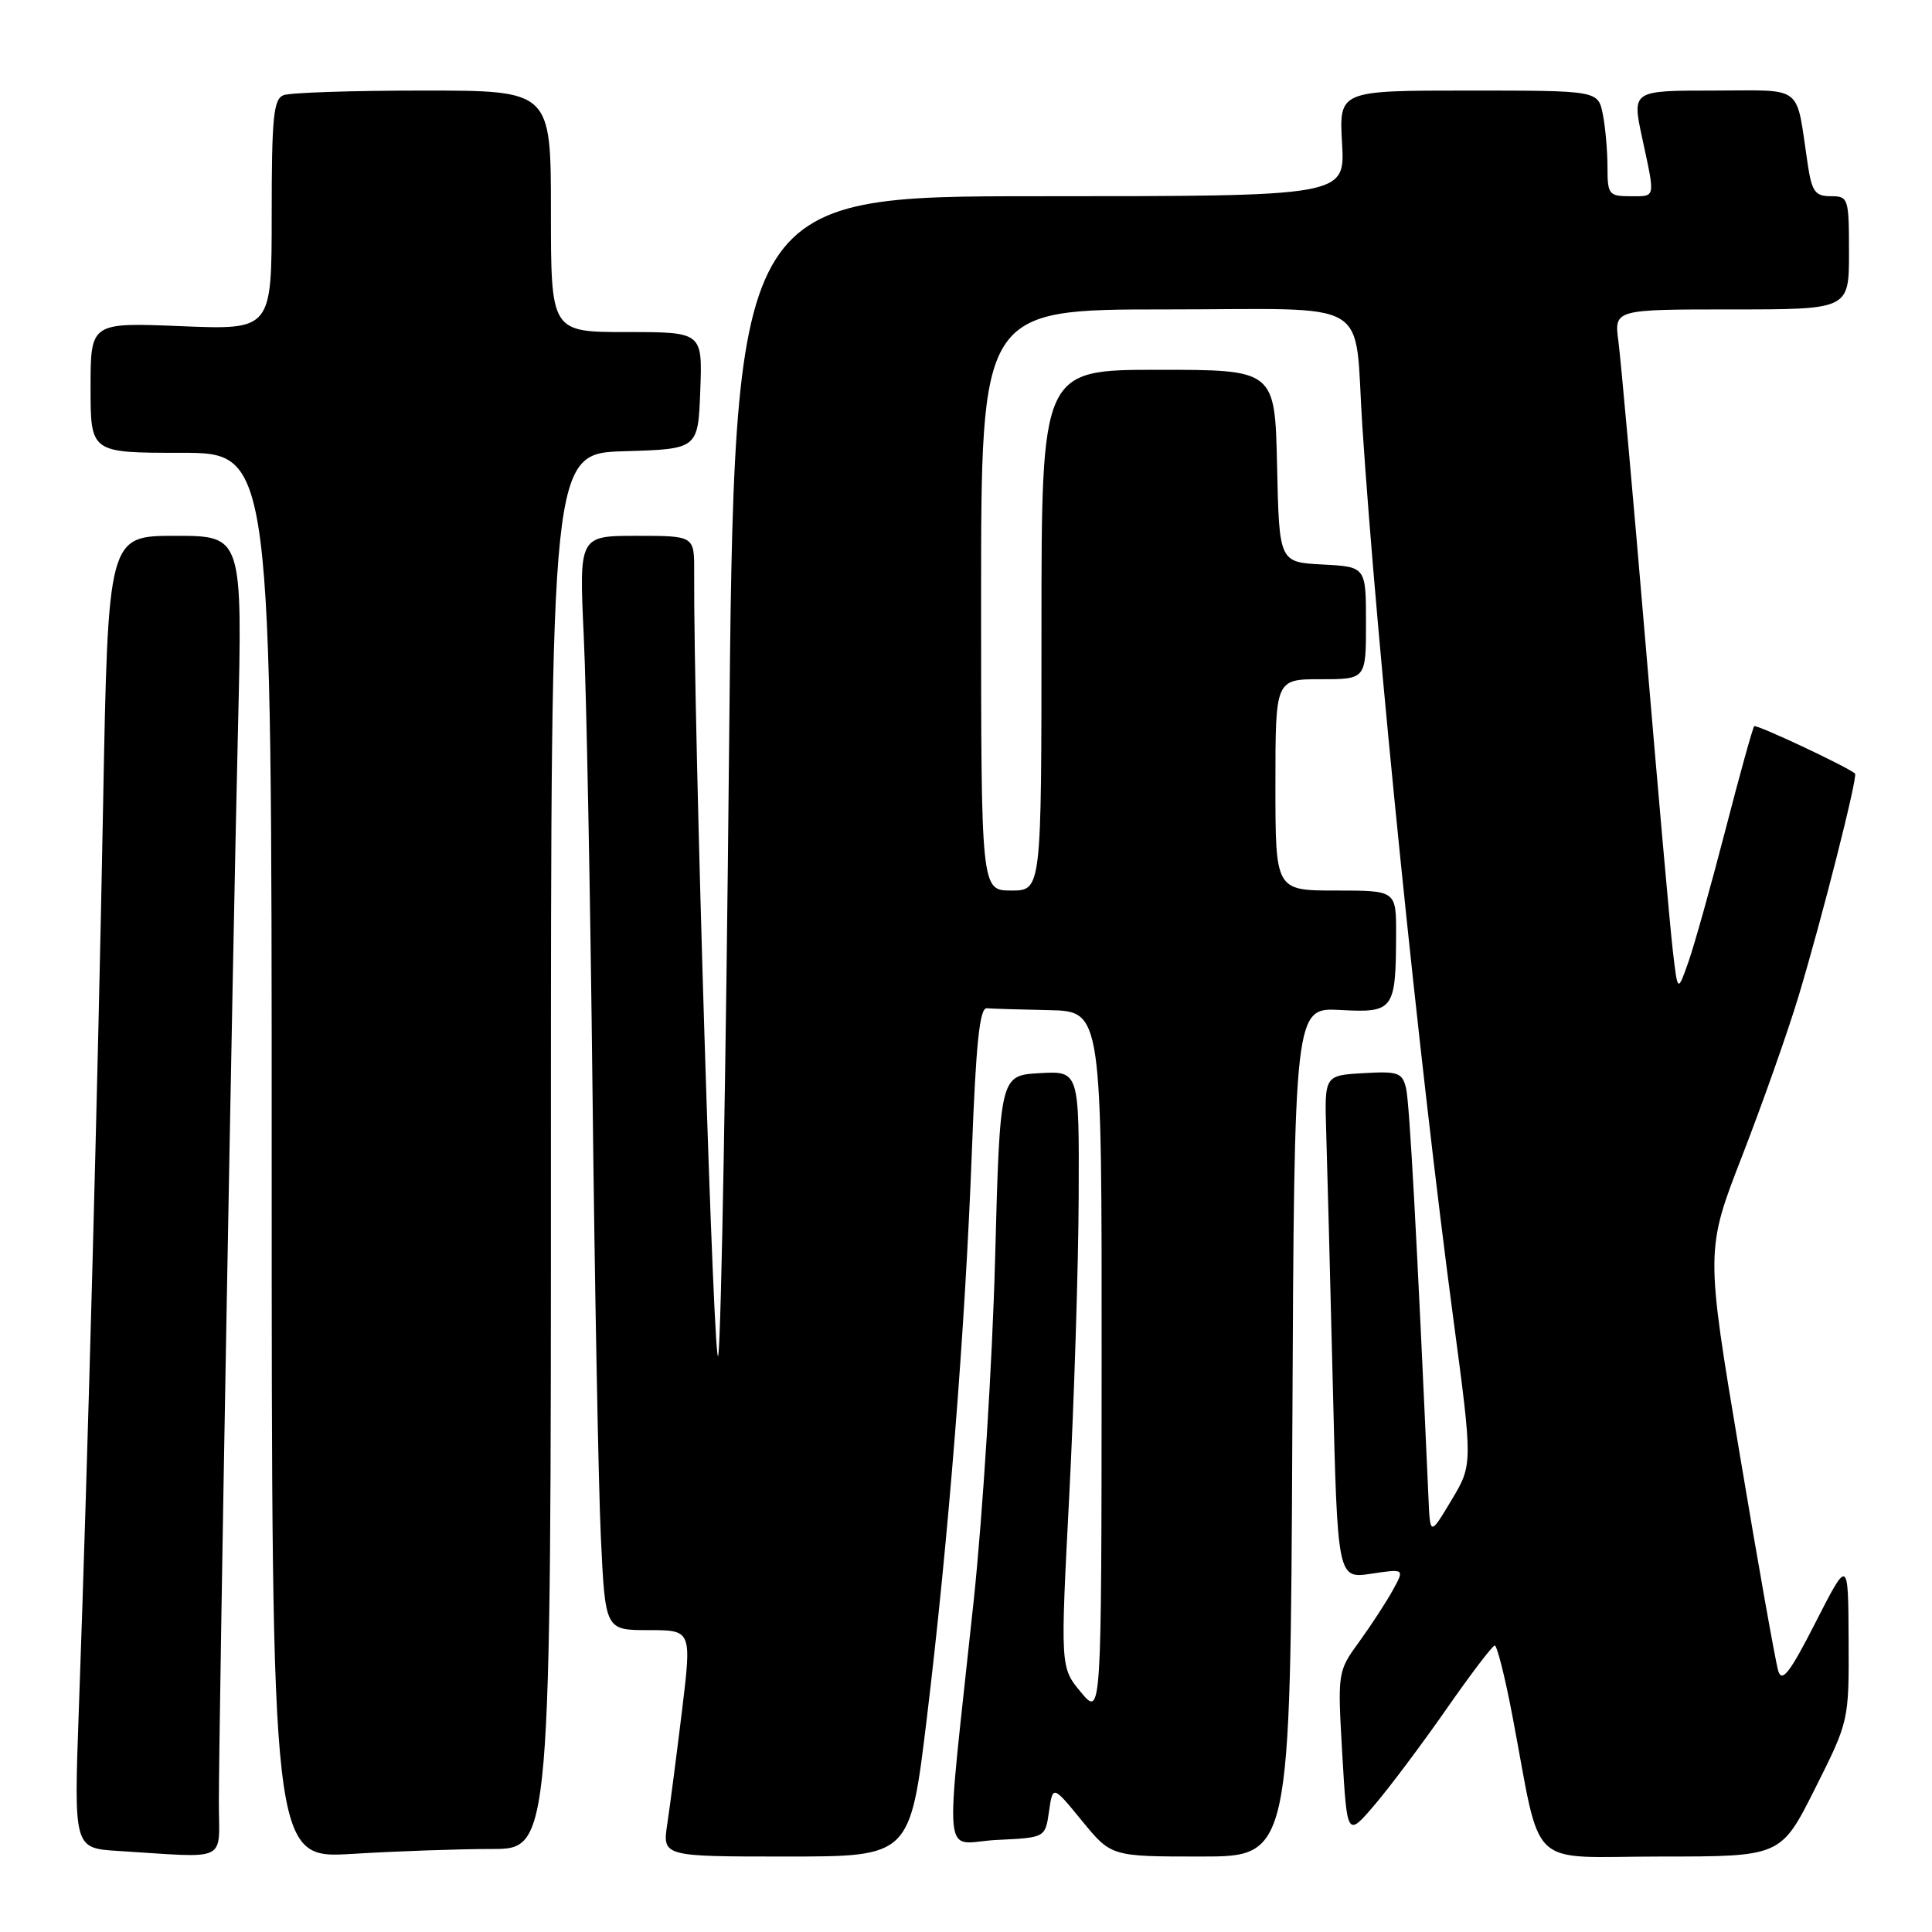 <?xml version="1.0" encoding="UTF-8" standalone="no"?>
<!DOCTYPE svg PUBLIC "-//W3C//DTD SVG 1.1//EN" "http://www.w3.org/Graphics/SVG/1.1/DTD/svg11.dtd" >
<svg xmlns="http://www.w3.org/2000/svg" xmlns:xlink="http://www.w3.org/1999/xlink" version="1.1" viewBox="0 0 256 256">
 <g >
 <path fill="currentColor"
d=" M 29.00 238.75 C 29.01 228.29 30.81 127.08 31.53 96.75 C 32.14 71.00 32.14 71.00 23.23 71.00 C 14.32 71.00 14.32 71.00 13.66 106.75 C 12.99 142.88 11.64 193.31 10.44 226.70 C 9.79 244.89 9.79 244.89 15.64 245.26 C 30.52 246.18 29.00 246.92 29.00 238.75 Z  M 65.16 245.00 C 73.00 245.00 73.00 245.00 73.00 152.54 C 73.00 60.07 73.00 60.07 82.75 59.79 C 92.50 59.50 92.50 59.50 92.79 51.75 C 93.08 44.00 93.08 44.00 83.04 44.00 C 73.00 44.00 73.00 44.00 73.00 28.00 C 73.00 12.00 73.00 12.00 56.08 12.00 C 46.78 12.00 38.45 12.27 37.58 12.61 C 36.24 13.12 36.00 15.48 36.00 28.46 C 36.00 43.71 36.00 43.71 24.00 43.22 C 12.00 42.73 12.00 42.73 12.00 51.36 C 12.00 60.00 12.00 60.00 24.00 60.00 C 36.00 60.00 36.00 60.00 36.00 153.15 C 36.00 246.30 36.00 246.30 46.66 245.65 C 52.52 245.29 60.84 245.00 65.16 245.00 Z  M 122.80 227.75 C 125.68 203.93 127.89 176.14 128.78 152.50 C 129.32 138.26 129.81 133.53 130.75 133.60 C 131.44 133.66 135.15 133.77 139.00 133.85 C 146.00 134.00 146.00 134.00 145.97 180.75 C 145.95 227.50 145.95 227.50 143.22 224.22 C 140.50 220.94 140.50 220.94 141.68 198.22 C 142.32 185.72 142.89 167.94 142.93 158.70 C 143.00 141.90 143.00 141.90 137.75 142.20 C 132.50 142.50 132.50 142.50 131.85 167.00 C 131.49 180.47 130.22 200.72 129.03 212.00 C 125.16 248.42 124.75 244.15 132.11 243.80 C 138.50 243.50 138.50 243.50 139.00 240.02 C 139.50 236.54 139.50 236.54 143.37 241.27 C 147.24 246.00 147.24 246.00 159.11 246.00 C 170.98 246.00 170.98 246.00 171.24 189.75 C 171.50 133.50 171.50 133.50 177.61 133.83 C 184.69 134.22 184.96 133.84 184.99 123.75 C 185.00 118.00 185.00 118.00 177.00 118.00 C 169.00 118.00 169.00 118.00 169.00 104.00 C 169.00 90.00 169.00 90.00 175.00 90.00 C 181.00 90.00 181.00 90.00 181.00 82.55 C 181.00 75.10 181.00 75.10 175.25 74.80 C 169.50 74.50 169.50 74.50 169.22 61.75 C 168.94 49.00 168.94 49.00 153.47 49.00 C 138.00 49.00 138.00 49.00 138.00 83.50 C 138.00 118.00 138.00 118.00 134.00 118.00 C 130.00 118.00 130.00 118.00 130.00 79.50 C 130.00 41.00 130.00 41.00 154.45 41.00 C 182.46 41.00 179.37 39.17 180.52 56.50 C 182.46 86.03 188.04 140.75 192.58 174.79 C 195.15 194.07 195.15 194.07 192.32 198.79 C 189.50 203.50 189.50 203.50 189.28 198.50 C 187.76 164.23 186.77 146.09 186.31 144.20 C 185.81 142.12 185.27 141.93 180.63 142.20 C 175.50 142.50 175.50 142.50 175.73 150.00 C 175.86 154.12 176.25 169.13 176.60 183.35 C 177.23 209.19 177.23 209.19 181.68 208.53 C 186.12 207.86 186.12 207.86 184.57 210.68 C 183.72 212.23 181.72 215.30 180.13 217.50 C 177.23 221.49 177.23 221.52 177.86 232.46 C 178.50 243.42 178.50 243.42 182.13 239.17 C 184.13 236.83 188.40 231.13 191.63 226.50 C 194.86 221.86 197.75 218.06 198.06 218.04 C 198.36 218.02 199.41 222.16 200.38 227.25 C 204.38 248.23 202.04 246.00 220.07 246.00 C 235.98 246.00 235.98 246.00 240.49 237.02 C 245.00 228.04 245.00 228.04 244.95 217.27 C 244.90 206.50 244.90 206.50 240.58 214.96 C 237.18 221.63 236.13 223.00 235.63 221.42 C 235.29 220.33 232.97 207.33 230.50 192.54 C 225.99 165.65 225.99 165.65 230.88 153.08 C 233.56 146.16 236.91 136.68 238.32 132.00 C 241.47 121.53 246.20 102.86 245.80 102.50 C 244.76 101.59 232.73 95.94 232.44 96.23 C 232.25 96.42 230.52 102.64 228.61 110.04 C 226.69 117.44 224.49 125.30 223.71 127.50 C 222.30 131.50 222.30 131.50 221.66 126.00 C 221.30 122.97 219.67 104.53 218.02 85.00 C 216.37 65.47 214.76 47.59 214.45 45.25 C 213.88 41.00 213.88 41.00 229.44 41.00 C 245.00 41.00 245.00 41.00 245.00 33.50 C 245.00 26.24 244.92 26.00 242.59 26.00 C 240.52 26.00 240.08 25.40 239.53 21.75 C 237.91 10.99 239.21 12.00 227.04 12.00 C 216.25 12.00 216.25 12.00 217.59 18.25 C 219.35 26.44 219.44 26.00 216.00 26.00 C 213.18 26.00 213.00 25.76 213.00 22.13 C 213.00 19.99 212.72 16.84 212.38 15.13 C 211.75 12.00 211.75 12.00 194.59 12.00 C 177.43 12.00 177.43 12.00 177.83 19.00 C 178.23 26.00 178.23 26.00 137.76 26.00 C 97.30 26.00 97.30 26.00 96.60 99.75 C 96.21 140.31 95.58 176.20 95.19 179.50 C 94.63 184.37 91.88 95.86 91.98 75.75 C 92.00 71.00 92.00 71.00 84.37 71.00 C 76.73 71.00 76.73 71.00 77.35 84.25 C 77.70 91.54 78.22 118.65 78.51 144.50 C 78.80 170.35 79.30 197.01 79.62 203.75 C 80.20 216.00 80.20 216.00 85.93 216.00 C 91.66 216.00 91.66 216.00 90.37 226.67 C 89.65 232.55 88.78 239.30 88.42 241.67 C 87.77 246.00 87.77 246.00 104.18 246.00 C 120.59 246.00 120.59 246.00 122.80 227.75 Z "/>
</g>
</svg>